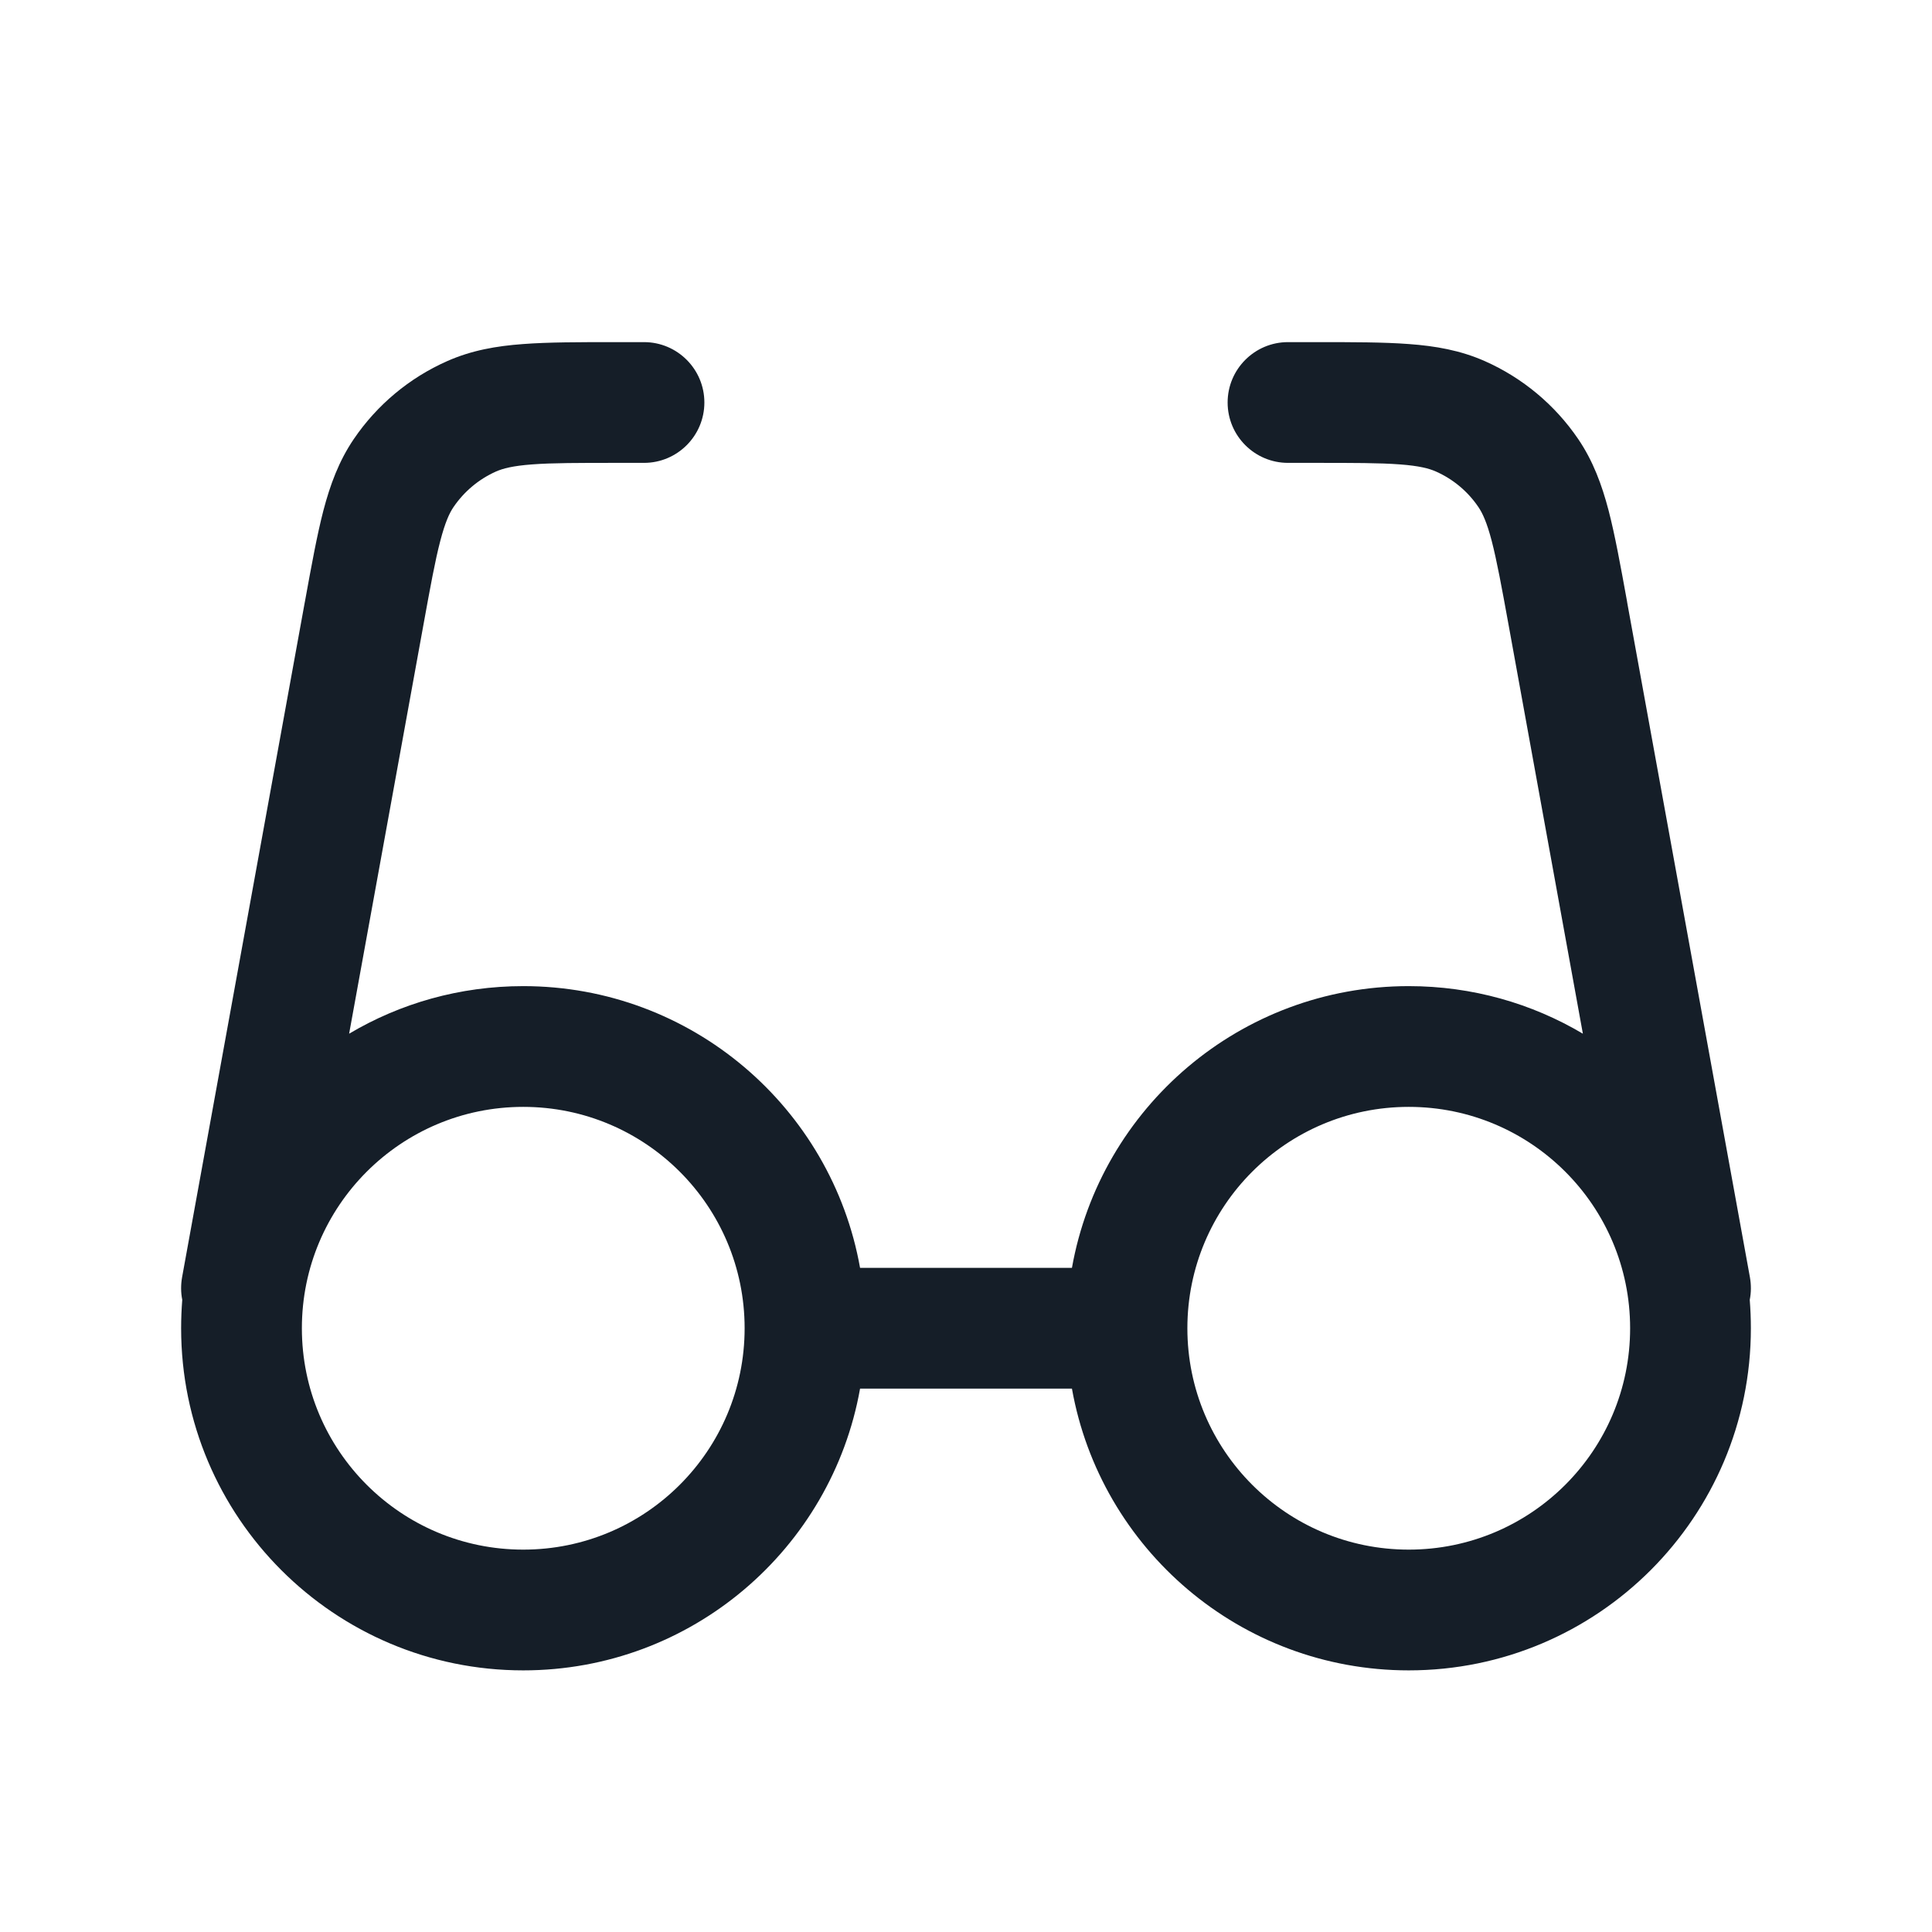 <svg xmlns="http://www.w3.org/2000/svg" viewBox="0 0 24 24">
  <defs/>
  <path fill="#151E28" d="M7.671,4.25 L8,4.25 C8.414,4.25 8.75,4.586 8.75,5 C8.75,5.414 8.414,5.75 8,5.75 L7.671,5.75 C7.184,5.75 6.861,5.75 6.61,5.769 C6.368,5.787 6.247,5.82 6.162,5.857 C5.949,5.952 5.767,6.104 5.635,6.297 C5.583,6.373 5.53,6.487 5.469,6.721 C5.405,6.965 5.347,7.283 5.26,7.762 L4.337,12.841 C4.97,12.465 5.71,12.25 6.5,12.25 C8.591,12.25 10.33,13.76 10.684,15.75 L13.316,15.75 C13.67,13.76 15.409,12.25 17.5,12.25 C18.29,12.25 19.029,12.465 19.663,12.841 L18.74,7.762 C18.653,7.283 18.594,6.965 18.531,6.721 C18.47,6.487 18.416,6.373 18.364,6.297 C18.233,6.104 18.051,5.952 17.837,5.857 C17.753,5.82 17.632,5.787 17.39,5.769 C17.139,5.75 16.815,5.75 16.329,5.75 L16,5.75 C15.586,5.75 15.25,5.414 15.25,5 C15.25,4.586 15.586,4.25 16,4.25 L16.356,4.25 C16.808,4.25 17.188,4.25 17.503,4.274 C17.832,4.298 18.142,4.352 18.445,4.486 C18.914,4.694 19.316,5.029 19.605,5.454 C19.791,5.728 19.899,6.023 19.983,6.343 C20.062,6.648 20.13,7.022 20.211,7.467 L20.215,7.493 L21.738,15.866 C21.755,15.962 21.754,16.057 21.736,16.147 C21.745,16.264 21.75,16.381 21.75,16.5 C21.75,18.847 19.847,20.75 17.5,20.75 C15.409,20.75 13.67,19.24 13.316,17.25 L10.684,17.25 C10.33,19.24 8.591,20.75 6.5,20.75 C4.153,20.75 2.25,18.847 2.25,16.5 C2.25,16.381 2.255,16.264 2.264,16.147 C2.246,16.057 2.245,15.962 2.262,15.866 L3.784,7.493 L3.789,7.467 C3.87,7.022 3.938,6.648 4.017,6.343 C4.101,6.023 4.209,5.728 4.395,5.454 C4.684,5.029 5.085,4.694 5.555,4.486 C5.857,4.352 6.167,4.298 6.497,4.274 C6.811,4.25 7.191,4.25 7.643,4.25 L7.671,4.25 Z M14.75,16.5 C14.75,18.019 15.981,19.25 17.5,19.25 C19.019,19.25 20.25,18.019 20.25,16.5 C20.25,14.981 19.019,13.75 17.5,13.75 C15.981,13.75 14.75,14.981 14.75,16.5 Z M6.5,13.75 C4.981,13.75 3.75,14.981 3.75,16.5 C3.75,18.019 4.981,19.25 6.5,19.25 C8.019,19.25 9.25,18.019 9.25,16.5 C9.25,14.981 8.019,13.75 6.5,13.75 Z"/>
</svg>

